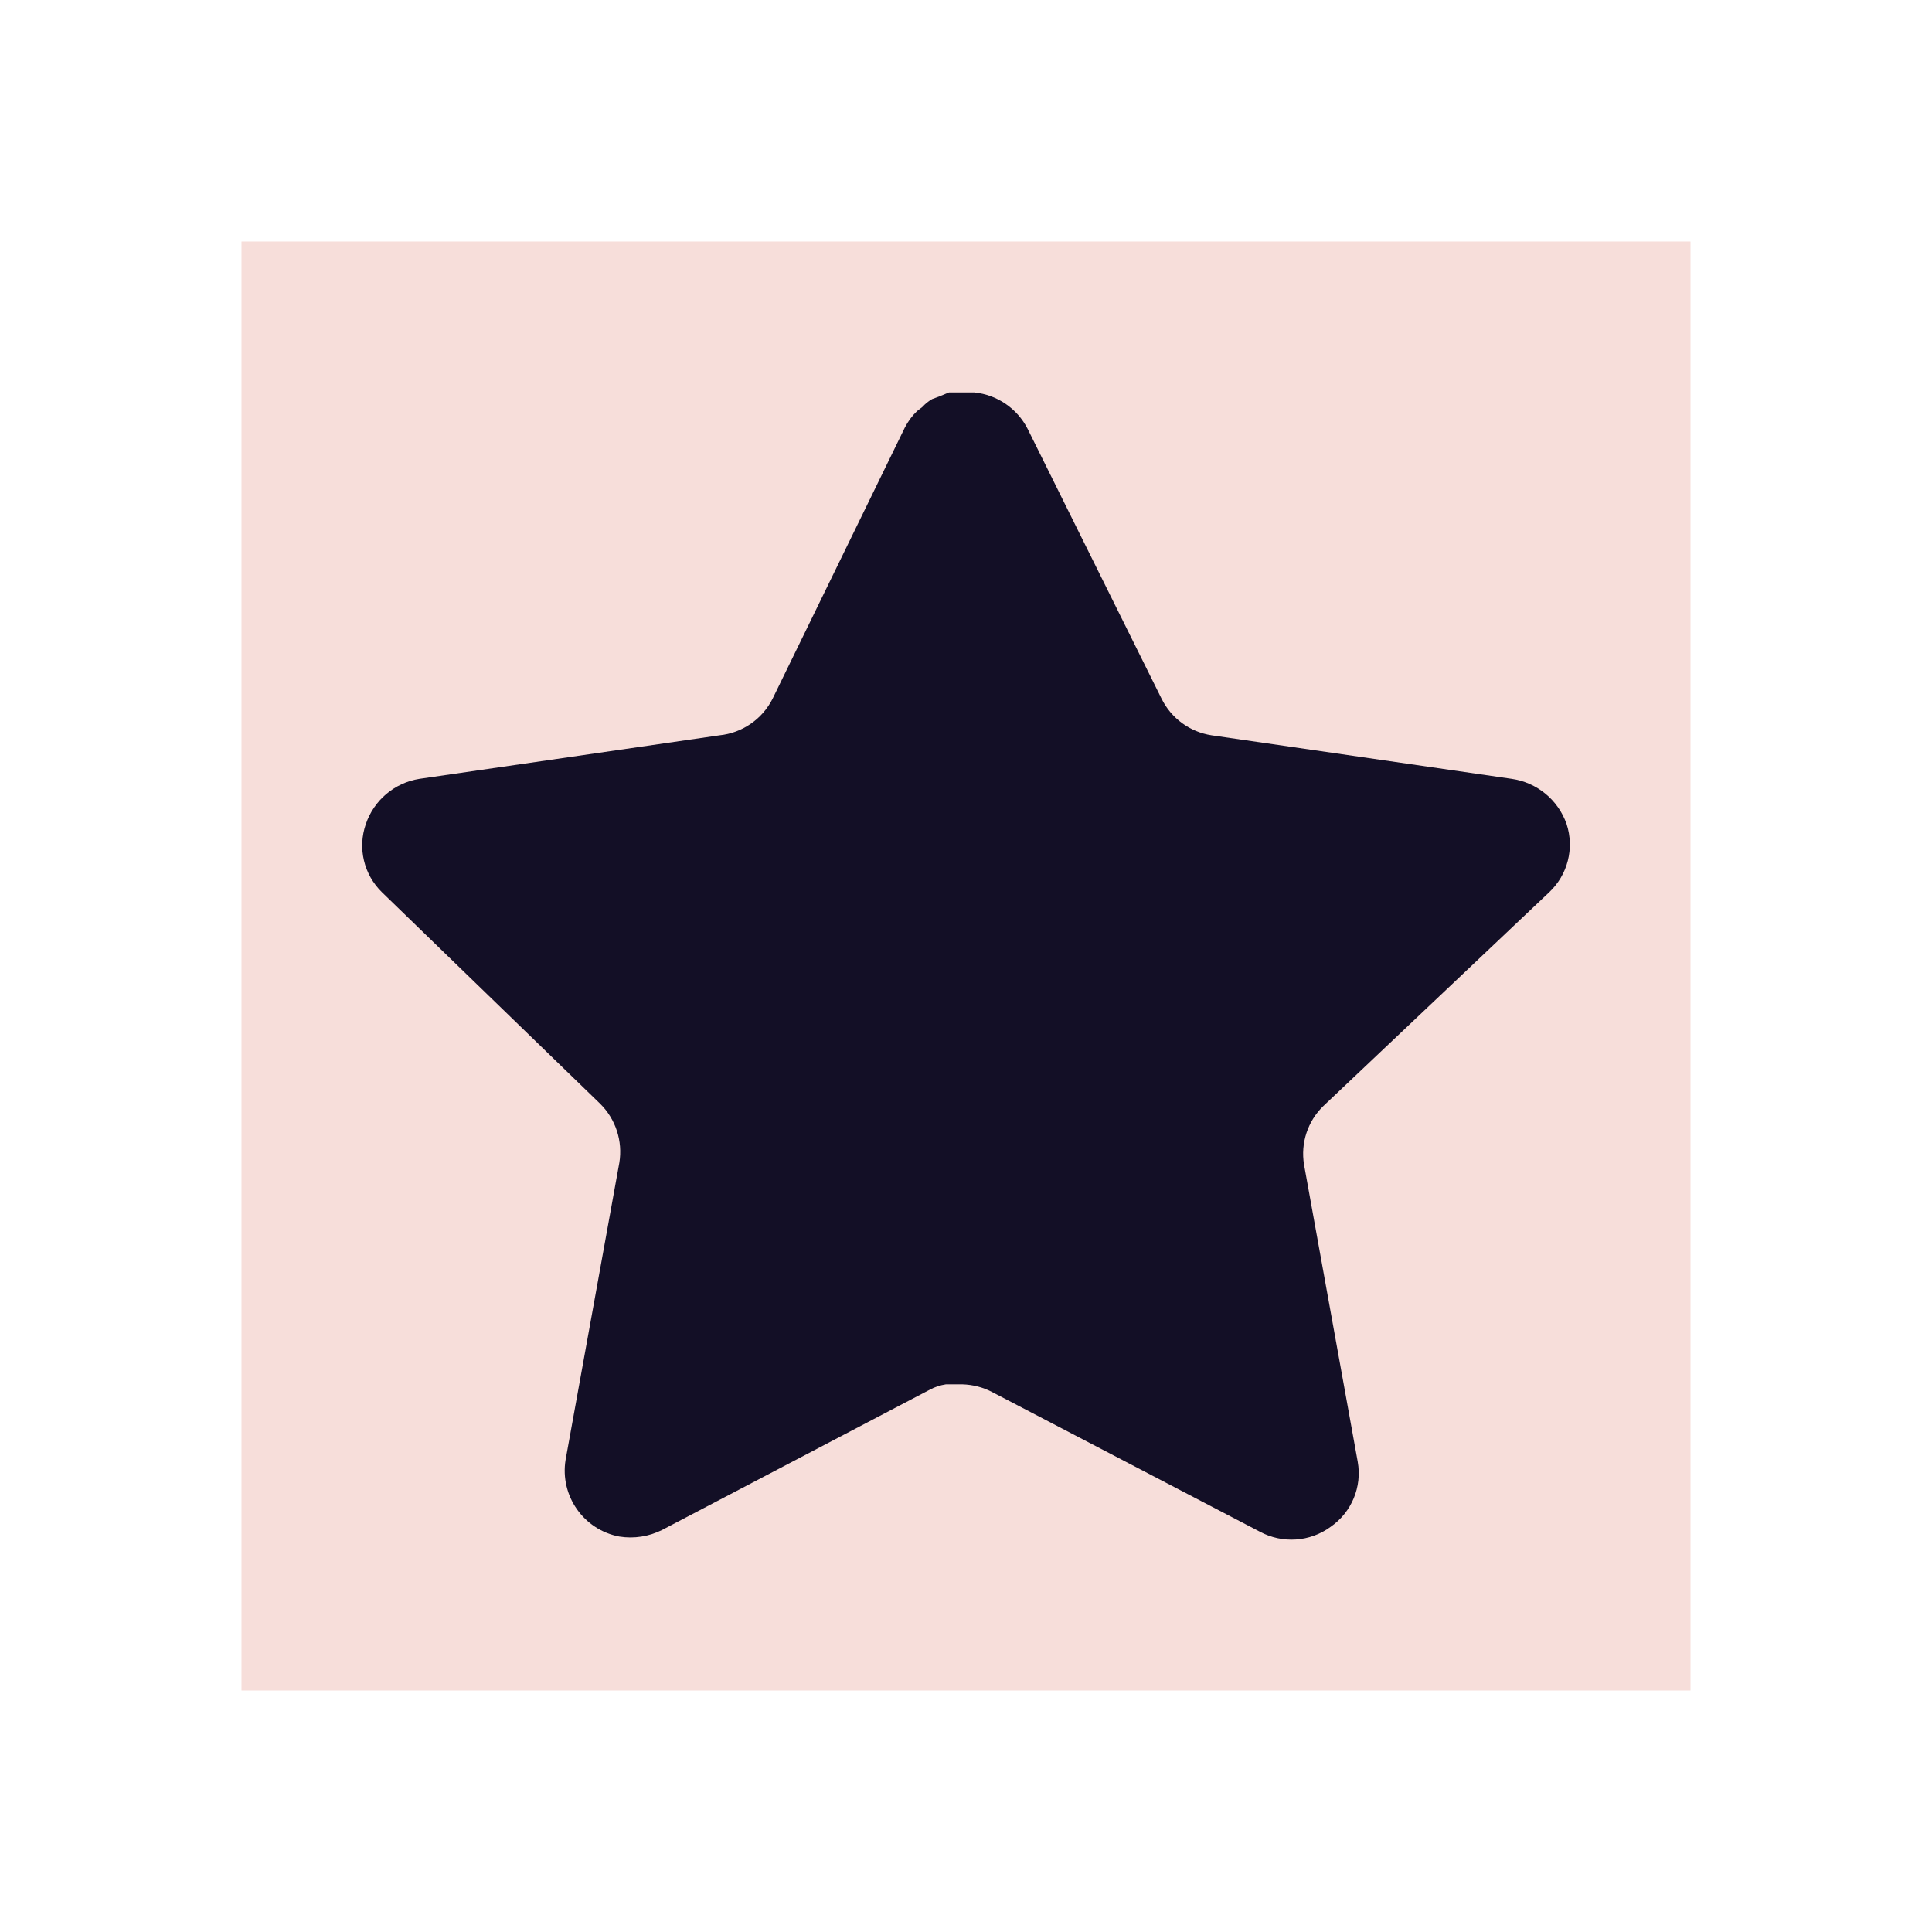 <svg width="32" height="32" viewBox="0 0 32 32" fill="none" xmlns="http://www.w3.org/2000/svg">
<g id="Iconly/Bold/Star" filter="url(#filter0_d)">
<rect width="24" height="24" transform="translate(4)" fill="#F7DEDA"/>
<g id="Star">
<path id="Star_2" d="M21.918 14.32C21.659 14.571 21.54 14.934 21.599 15.29L22.488 20.21C22.563 20.627 22.387 21.049 22.038 21.29C21.696 21.54 21.241 21.57 20.868 21.37L16.439 19.06C16.285 18.978 16.114 18.934 15.939 18.929H15.668C15.574 18.943 15.482 18.973 15.398 19.019L10.968 21.34C10.749 21.45 10.501 21.489 10.258 21.45C9.666 21.338 9.271 20.774 9.368 20.179L10.258 15.259C10.317 14.9 10.198 14.535 9.939 14.28L6.328 10.78C6.026 10.487 5.921 10.047 6.059 9.65C6.193 9.254 6.535 8.965 6.948 8.9L11.918 8.179C12.296 8.14 12.628 7.91 12.798 7.57L14.988 3.08C15.04 2.98 15.107 2.888 15.188 2.81L15.278 2.74C15.325 2.688 15.379 2.645 15.439 2.61L15.548 2.57L15.718 2.5H16.139C16.515 2.539 16.846 2.764 17.019 3.1L19.238 7.57C19.398 7.897 19.709 8.124 20.068 8.179L25.038 8.9C25.458 8.96 25.809 9.25 25.948 9.65C26.079 10.051 25.966 10.491 25.658 10.78L21.918 14.32Z" fill="#130F26"/>
</g>
</g>
<defs>
<filter id="filter0_d" x="0" y="0" width="32" height="32" filterUnits="userSpaceOnUse" color-interpolation-filters="sRGB">
<feFlood flood-opacity="0" result="BackgroundImageFix"/>
<feColorMatrix in="SourceAlpha" type="matrix" values="0 0 0 0 0 0 0 0 0 0 0 0 0 0 0 0 0 0 127 0"/>
<feOffset dy="4"/>
<feGaussianBlur stdDeviation="2"/>
<feColorMatrix type="matrix" values="0 0 0 0 0 0 0 0 0 0 0 0 0 0 0 0 0 0 0.25 0"/>
<feBlend mode="normal" in2="BackgroundImageFix" result="effect1_dropShadow"/>
<feBlend mode="normal" in="SourceGraphic" in2="effect1_dropShadow" result="shape"/>
</filter>
</defs>
</svg>

